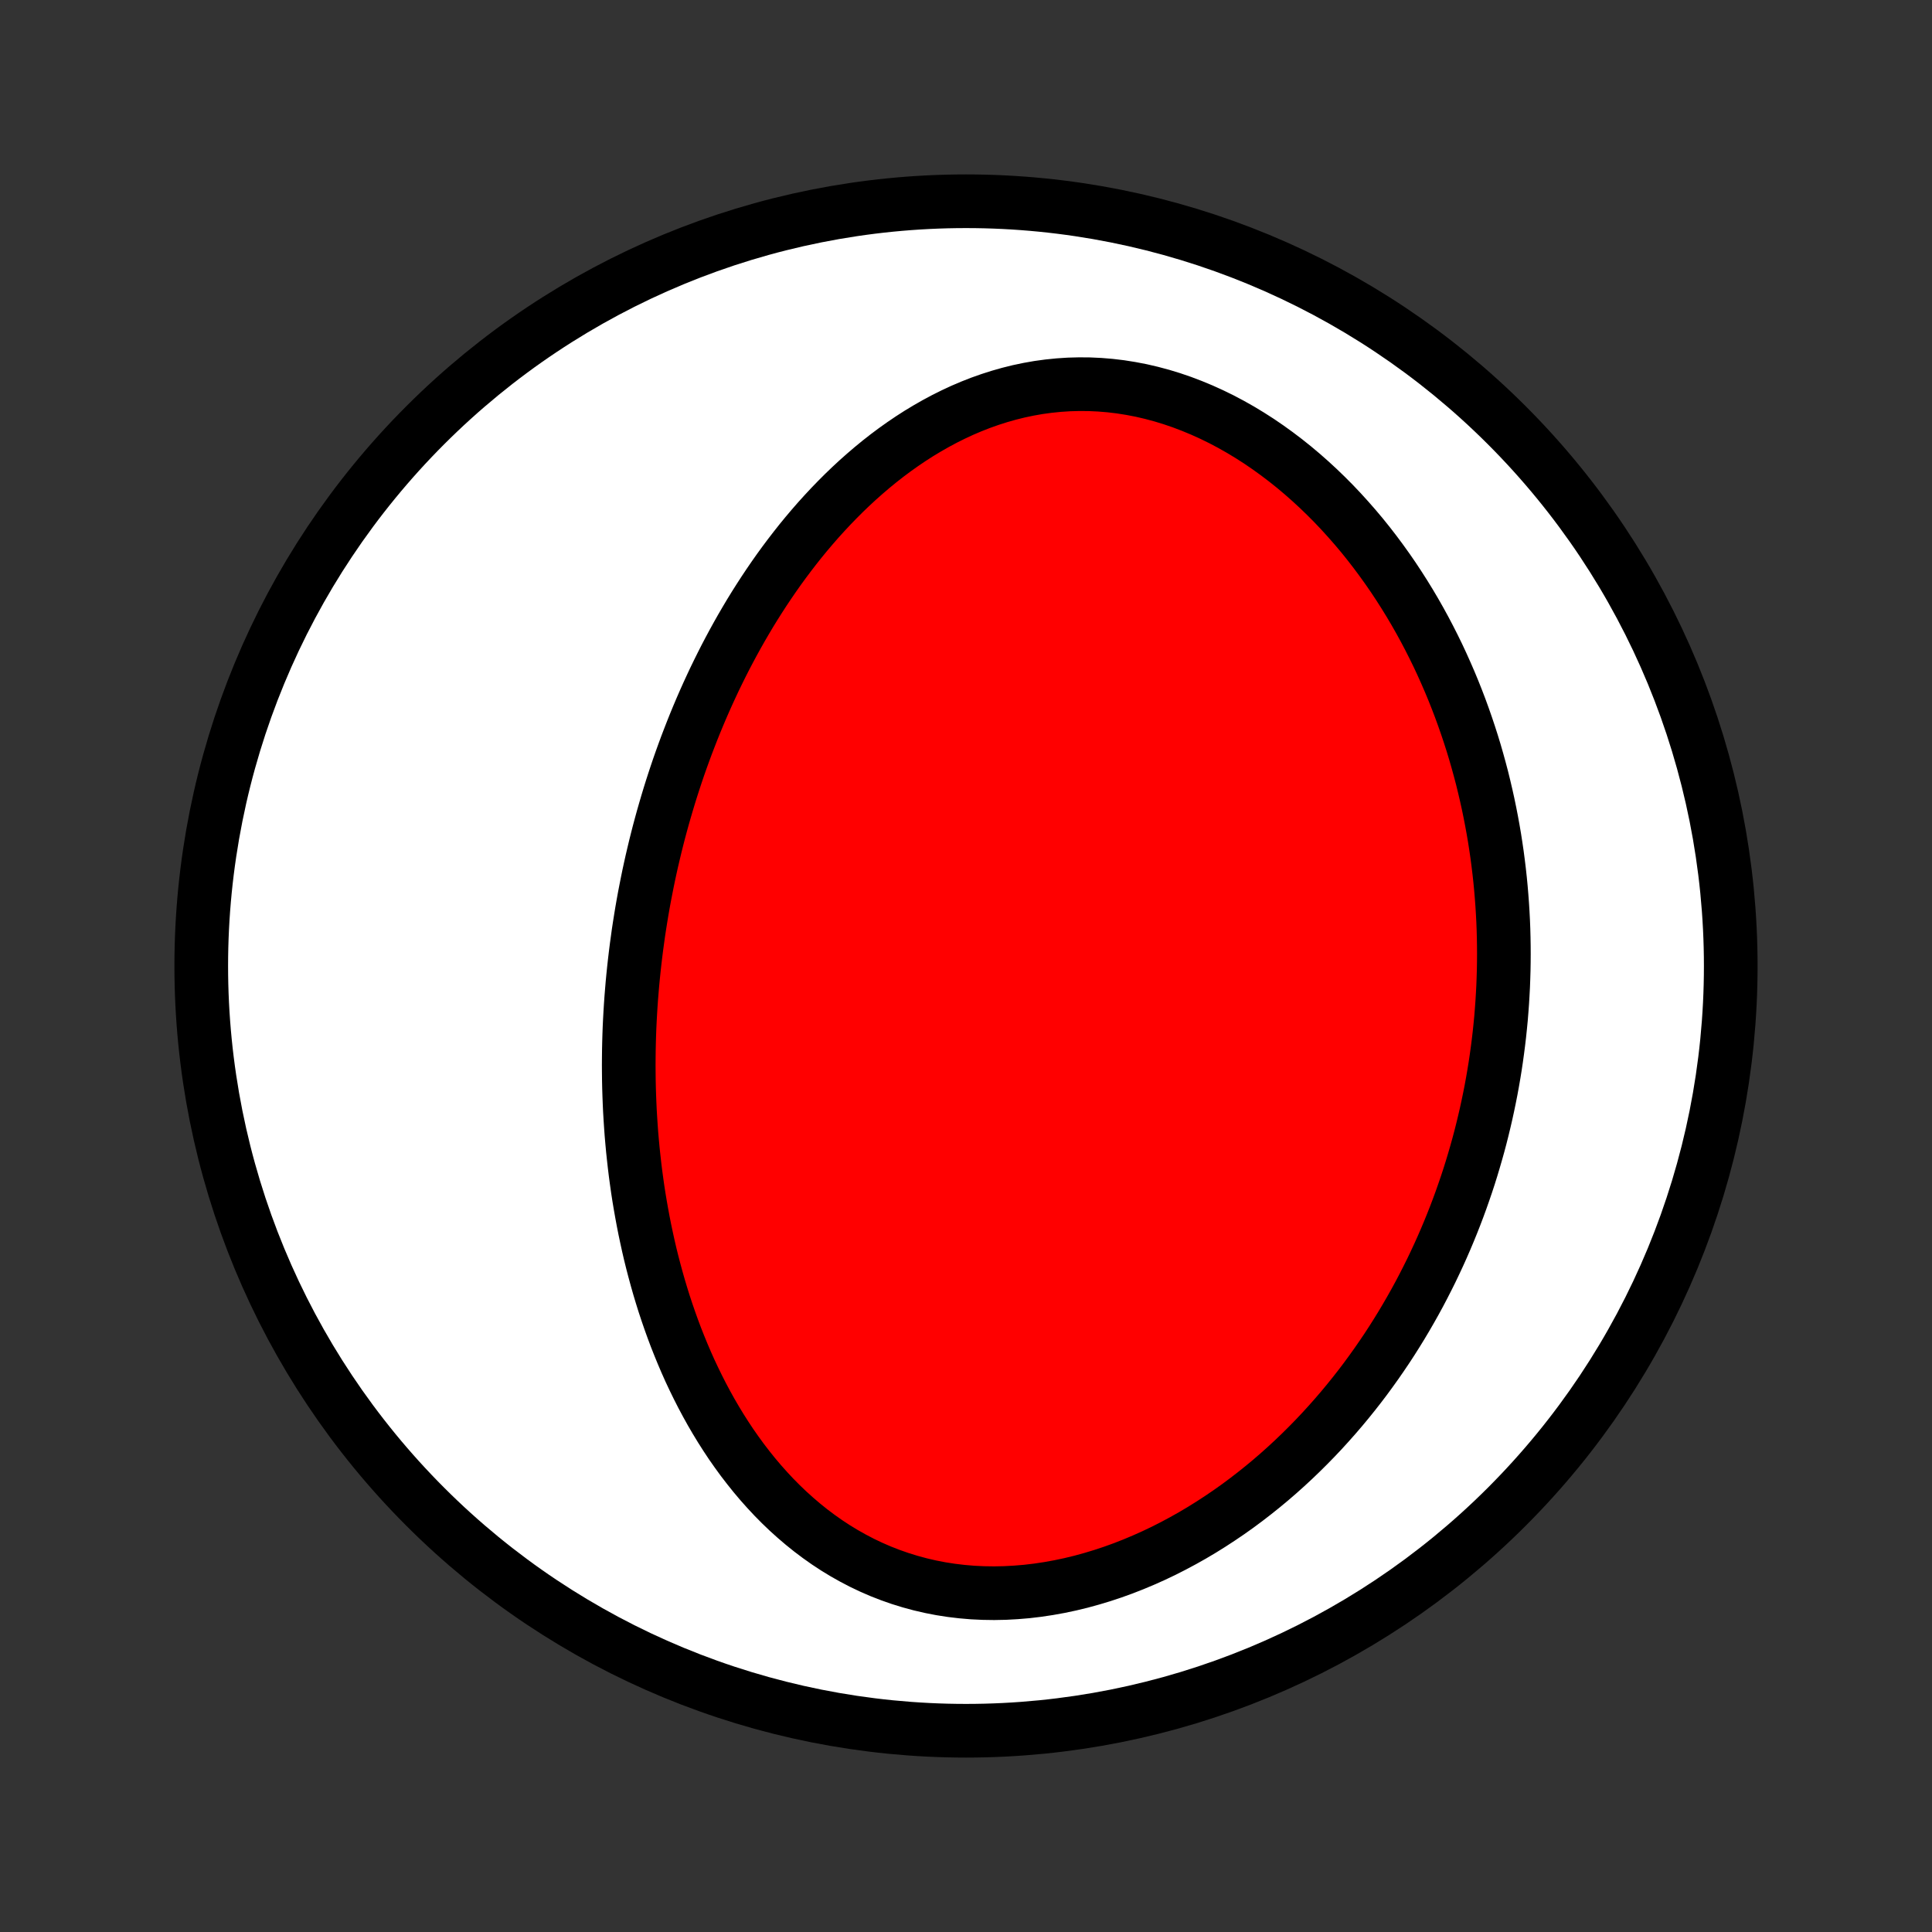 <?xml version="1.0" encoding="utf-8" standalone="no"?>
<!DOCTYPE svg PUBLIC "-//W3C//DTD SVG 1.1//EN"
  "http://www.w3.org/Graphics/SVG/1.1/DTD/svg11.dtd">
<!-- Created with matplotlib (http://matplotlib.org/) -->
<svg height="72pt" version="1.1" viewBox="0 0 72 72" width="72pt" xmlns="http://www.w3.org/2000/svg" xmlns:xlink="http://www.w3.org/1999/xlink">
 <rect x="0" y="0" width="72" height="72" fill="#333333" stroke="none"/>
 <defs>
  <style type="text/css">
*{stroke-linecap:butt;stroke-linejoin:round;}
  </style>
 </defs>
 <g id="figure_1">
  <g id="patch_1">
   <path d="
M0 72
L72 72
L72 0
L0 0
z
" style="fill:none;"/>
  </g>
  <g id="axes_1">
   <g id="PatchCollection_1">
    <defs>
     <path d="
M36 -7.5
C43.558 -7.5 50.808 -10.503 56.153 -15.848
C61.497 -21.192 64.5 -28.442 64.5 -36
C64.5 -43.558 61.497 -50.808 56.153 -56.153
C50.808 -61.497 43.558 -64.5 36 -64.5
C28.442 -64.5 21.192 -61.497 15.848 -56.153
C10.503 -50.808 7.5 -43.558 7.5 -36
C7.5 -28.442 10.503 -21.192 15.848 -15.848
C21.192 -10.503 28.442 -7.5 36 -7.5
z
" id="C0_0_a811fe30f3"/>
     <path d="
M23.793 -37.236
L23.834 -37.505
L23.877 -37.775
L23.921 -38.043
L23.968 -38.312
L24.017 -38.581
L24.069 -38.849
L24.122 -39.117
L24.177 -39.385
L24.235 -39.653
L24.295 -39.922
L24.358 -40.19
L24.422 -40.458
L24.489 -40.726
L24.558 -40.995
L24.63 -41.263
L24.704 -41.532
L24.781 -41.801
L24.86 -42.07
L24.941 -42.339
L25.025 -42.608
L25.112 -42.878
L25.201 -43.148
L25.293 -43.419
L25.388 -43.689
L25.486 -43.96
L25.586 -44.231
L25.69 -44.502
L25.796 -44.774
L25.905 -45.046
L26.018 -45.319
L26.133 -45.591
L26.252 -45.864
L26.374 -46.137
L26.5 -46.411
L26.628 -46.684
L26.761 -46.958
L26.897 -47.232
L27.036 -47.506
L27.18 -47.78
L27.327 -48.054
L27.478 -48.328
L27.633 -48.602
L27.792 -48.875
L27.955 -49.149
L28.123 -49.422
L28.295 -49.694
L28.471 -49.966
L28.652 -50.237
L28.837 -50.507
L29.027 -50.777
L29.222 -51.045
L29.422 -51.312
L29.627 -51.578
L29.836 -51.842
L30.051 -52.104
L30.271 -52.364
L30.497 -52.623
L30.728 -52.878
L30.964 -53.131
L31.206 -53.381
L31.453 -53.628
L31.706 -53.871
L31.965 -54.111
L32.23 -54.346
L32.5 -54.577
L32.776 -54.803
L33.058 -55.024
L33.346 -55.239
L33.64 -55.448
L33.94 -55.651
L34.245 -55.847
L34.557 -56.035
L34.874 -56.216
L35.197 -56.389
L35.526 -56.553
L35.859 -56.708
L36.199 -56.853
L36.543 -56.988
L36.893 -57.112
L37.247 -57.225
L37.606 -57.327
L37.969 -57.417
L38.336 -57.494
L38.706 -57.559
L39.08 -57.61
L39.457 -57.648
L39.837 -57.673
L40.218 -57.683
L40.602 -57.68
L40.986 -57.662
L41.372 -57.63
L41.757 -57.584
L42.142 -57.523
L42.527 -57.449
L42.91 -57.36
L43.292 -57.258
L43.672 -57.142
L44.049 -57.013
L44.422 -56.871
L44.793 -56.717
L45.159 -56.551
L45.521 -56.374
L45.878 -56.185
L46.23 -55.986
L46.577 -55.776
L46.919 -55.557
L47.254 -55.328
L47.583 -55.091
L47.906 -54.846
L48.223 -54.593
L48.532 -54.333
L48.835 -54.066
L49.131 -53.793
L49.42 -53.514
L49.703 -53.229
L49.977 -52.94
L50.245 -52.645
L50.506 -52.347
L50.76 -52.045
L51.006 -51.739
L51.245 -51.43
L51.477 -51.118
L51.703 -50.803
L51.921 -50.487
L52.132 -50.168
L52.337 -49.847
L52.535 -49.525
L52.726 -49.202
L52.911 -48.877
L53.089 -48.552
L53.261 -48.225
L53.426 -47.899
L53.586 -47.572
L53.739 -47.244
L53.886 -46.916
L54.028 -46.589
L54.164 -46.261
L54.294 -45.934
L54.419 -45.607
L54.538 -45.28
L54.652 -44.954
L54.761 -44.629
L54.865 -44.304
L54.964 -43.979
L55.057 -43.656
L55.146 -43.333
L55.231 -43.011
L55.31 -42.689
L55.385 -42.369
L55.456 -42.049
L55.522 -41.731
L55.584 -41.413
L55.642 -41.096
L55.696 -40.78
L55.745 -40.465
L55.791 -40.151
L55.832 -39.838
L55.87 -39.526
L55.904 -39.215
L55.934 -38.904
L55.96 -38.595
L55.983 -38.286
L56.002 -37.978
L56.018 -37.671
L56.03 -37.365
L56.038 -37.06
L56.043 -36.755
L56.045 -36.452
L56.043 -36.149
L56.038 -35.846
L56.029 -35.545
L56.018 -35.244
L56.002 -34.943
L55.984 -34.644
L55.962 -34.344
L55.938 -34.046
L55.909 -33.748
L55.878 -33.45
L55.843 -33.153
L55.805 -32.857
L55.764 -32.56
L55.72 -32.265
L55.672 -31.969
L55.621 -31.674
L55.567 -31.379
L55.509 -31.085
L55.448 -30.791
L55.384 -30.497
L55.316 -30.203
L55.245 -29.909
L55.171 -29.616
L55.093 -29.323
L55.011 -29.03
L54.926 -28.737
L54.838 -28.444
L54.746 -28.151
L54.65 -27.859
L54.55 -27.567
L54.447 -27.274
L54.34 -26.982
L54.229 -26.69
L54.114 -26.398
L53.995 -26.106
L53.872 -25.814
L53.745 -25.522
L53.614 -25.231
L53.478 -24.939
L53.339 -24.648
L53.194 -24.357
L53.046 -24.067
L52.893 -23.776
L52.735 -23.486
L52.572 -23.196
L52.405 -22.907
L52.233 -22.618
L52.056 -22.33
L51.874 -22.042
L51.687 -21.755
L51.494 -21.469
L51.296 -21.183
L51.093 -20.899
L50.885 -20.615
L50.671 -20.333
L50.451 -20.052
L50.226 -19.773
L49.995 -19.495
L49.757 -19.218
L49.514 -18.944
L49.266 -18.672
L49.011 -18.402
L48.749 -18.134
L48.482 -17.869
L48.209 -17.607
L47.929 -17.348
L47.643 -17.092
L47.351 -16.84
L47.052 -16.592
L46.747 -16.348
L46.436 -16.108
L46.119 -15.873
L45.795 -15.643
L45.465 -15.419
L45.129 -15.2
L44.787 -14.987
L44.44 -14.781
L44.086 -14.582
L43.727 -14.39
L43.363 -14.205
L42.993 -14.029
L42.618 -13.861
L42.239 -13.702
L41.856 -13.552
L41.468 -13.412
L41.076 -13.282
L40.681 -13.163
L40.284 -13.054
L39.883 -12.957
L39.481 -12.872
L39.077 -12.799
L38.671 -12.738
L38.266 -12.69
L37.859 -12.656
L37.454 -12.634
L37.049 -12.626
L36.647 -12.632
L36.246 -12.651
L35.847 -12.685
L35.453 -12.732
L35.061 -12.793
L34.675 -12.868
L34.292 -12.957
L33.916 -13.059
L33.544 -13.174
L33.179 -13.302
L32.82 -13.442
L32.468 -13.595
L32.123 -13.759
L31.786 -13.935
L31.456 -14.121
L31.133 -14.318
L30.818 -14.525
L30.512 -14.741
L30.213 -14.966
L29.922 -15.2
L29.64 -15.441
L29.365 -15.689
L29.099 -15.944
L28.84 -16.206
L28.59 -16.474
L28.347 -16.747
L28.113 -17.024
L27.886 -17.307
L27.666 -17.593
L27.454 -17.884
L27.249 -18.177
L27.052 -18.474
L26.861 -18.774
L26.678 -19.075
L26.501 -19.379
L26.331 -19.685
L26.167 -19.992
L26.01 -20.301
L25.859 -20.61
L25.713 -20.92
L25.574 -21.232
L25.441 -21.543
L25.313 -21.855
L25.19 -22.166
L25.073 -22.478
L24.961 -22.79
L24.854 -23.101
L24.751 -23.412
L24.654 -23.723
L24.561 -24.033
L24.473 -24.342
L24.389 -24.651
L24.309 -24.958
L24.233 -25.265
L24.162 -25.571
L24.095 -25.876
L24.031 -26.179
L23.971 -26.482
L23.915 -26.784
L23.862 -27.084
L23.812 -27.384
L23.766 -27.682
L23.724 -27.979
L23.684 -28.275
L23.648 -28.57
L23.615 -28.864
L23.584 -29.157
L23.557 -29.448
L23.532 -29.738
L23.511 -30.027
L23.492 -30.316
L23.475 -30.603
L23.462 -30.889
L23.451 -31.173
L23.442 -31.457
L23.436 -31.74
L23.433 -32.022
L23.431 -32.303
L23.433 -32.583
L23.436 -32.862
L23.442 -33.141
L23.45 -33.418
L23.46 -33.695
L23.473 -33.971
L23.488 -34.246
L23.505 -34.521
L23.524 -34.794
L23.546 -35.068
L23.569 -35.341
L23.595 -35.613
L23.623 -35.884
L23.653 -36.156
L23.685 -36.426
L23.719 -36.697
z
" id="C0_1_bc5e1df22c"/>
    </defs>
    <g clip-path="url(#p1bffca34e9)">
     <use style="fill:#ffffff;stroke:#000000;stroke-width:2.0;" x="0.0" xlink:href="#C0_0_a811fe30f3" y="72.0"/>
    </g>
    <g clip-path="url(#p1bffca34e9)">
     <use style="fill:#ff0000;stroke:#000000;stroke-width:2.0;" x="0.0" xlink:href="#C0_1_bc5e1df22c" y="72.0"/>
    </g>
   </g>
  </g>
 </g>
 <defs>
  <clipPath id="p1bffca34e9">
   <rect height="72.0" width="72.0" x="0.0" y="0.0"/>
  </clipPath>
 </defs>
</svg>
